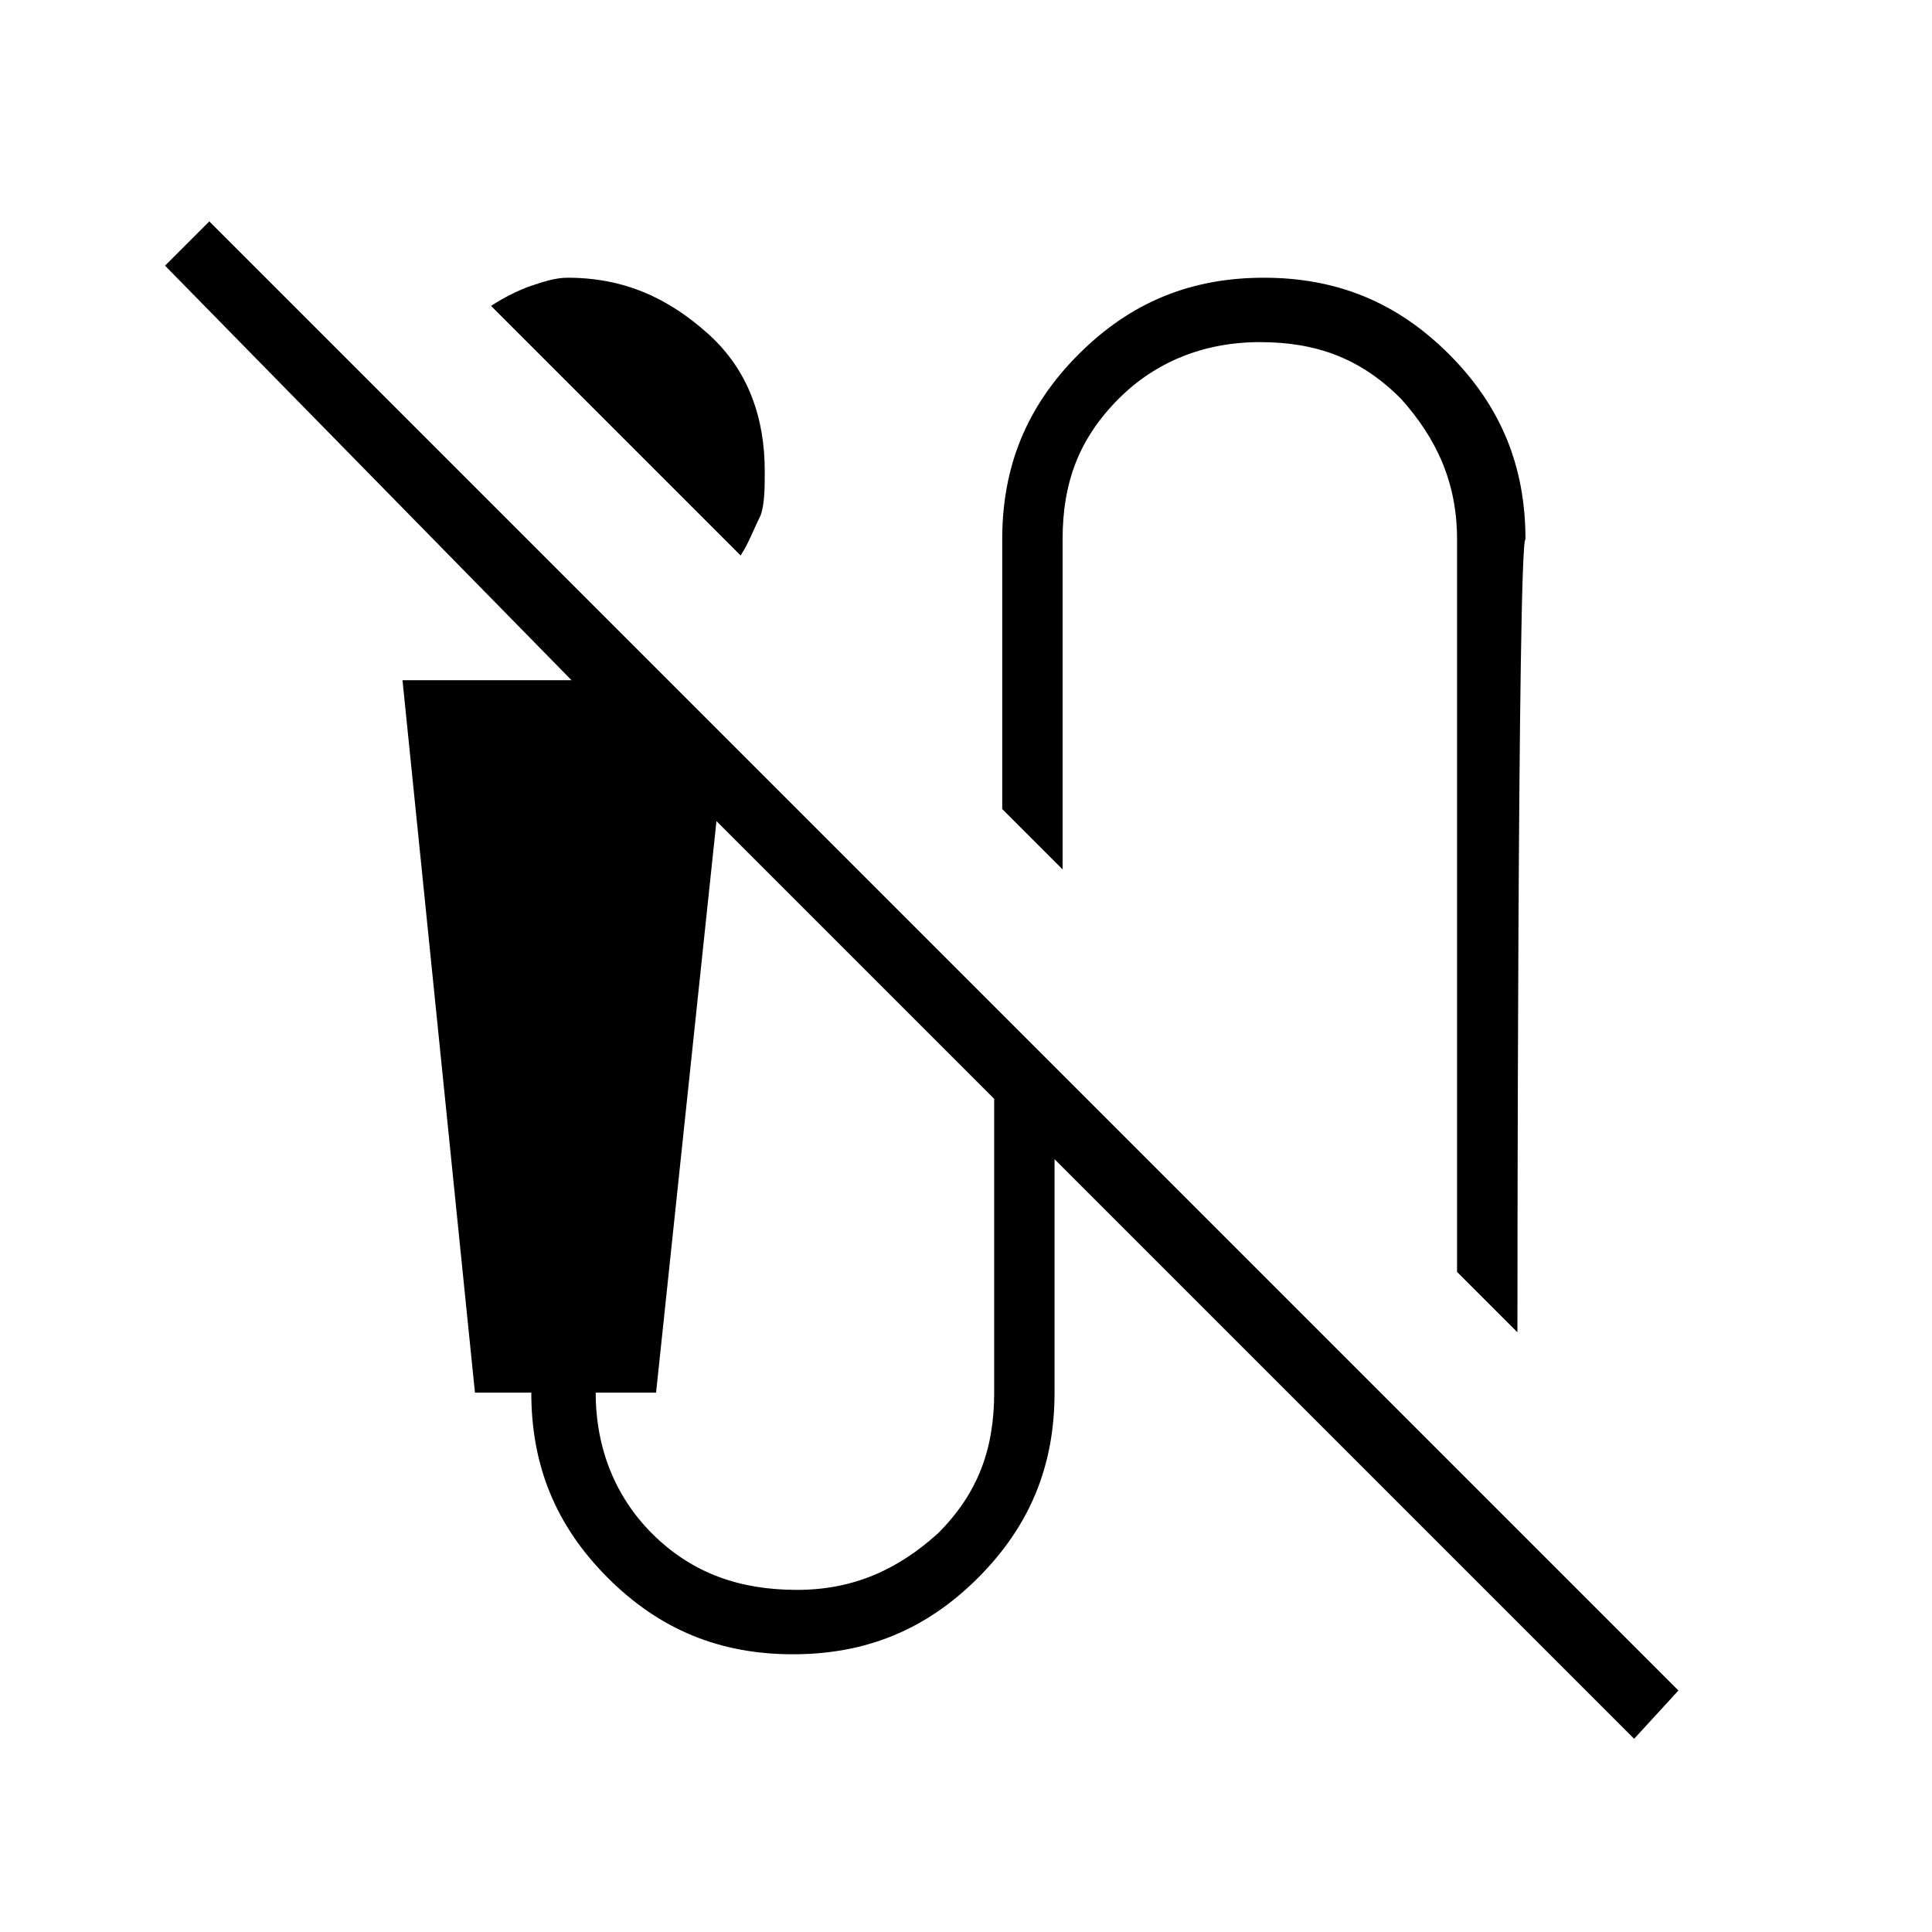 <?xml version="1.0" encoding="utf-8"?>
<!-- Generator: Adobe Illustrator 26.3.1, SVG Export Plug-In . SVG Version: 6.00 Build 0)  -->
<svg version="1.1" id="Слой_1" xmlns="http://www.w3.org/2000/svg" xmlns:xlink="http://www.w3.org/1999/xlink" x="0px" y="0px"
	 viewBox="0 0 48 48" style="enable-background:new 0 0 48 48;" xml:space="preserve">
<path d="M18.4,13.8l-6.2-6.2c0.3-0.2,0.7-0.4,1-0.5s0.6-0.2,0.9-0.2c1.4,0,2.5,0.5,3.5,1.4s1.4,2.1,1.4,3.4c0,0.4,0,0.8-0.1,1.1
	C18.7,13.2,18.6,13.5,18.4,13.8z M37.7,33.1l-1.5-1.5V13.4c0-1.4-0.5-2.5-1.4-3.5c-1-1-2.1-1.4-3.5-1.4c-1.4,0-2.6,0.5-3.5,1.4
	c-1,1-1.4,2.1-1.4,3.5v8.2l-1.5-1.5v-6.7c0-1.8,0.6-3.3,1.9-4.6s2.8-1.9,4.6-1.9s3.3,0.6,4.6,1.9s1.9,2.8,1.9,4.6
	C37.7,13.4,37.7,33.1,37.7,33.1z M40.6,43.2L26.2,28.8v5.8c0,1.8-0.6,3.3-1.9,4.6s-2.8,1.9-4.6,1.9c-1.8,0-3.3-0.6-4.6-1.9
	c-1.3-1.3-1.9-2.8-1.9-4.6h-1.4L10,16.9h4.2L4.1,6.6l1.1-1.1L41.7,42L40.6,43.2z M19.8,39.5c1.4,0,2.5-0.5,3.5-1.4
	c1-1,1.4-2.1,1.4-3.5v-7.3l-6.9-6.9l-1.5,14.2h-1.5c0,1.4,0.5,2.6,1.4,3.5C17.2,39.1,18.4,39.5,19.8,39.5z"/>
</svg>
